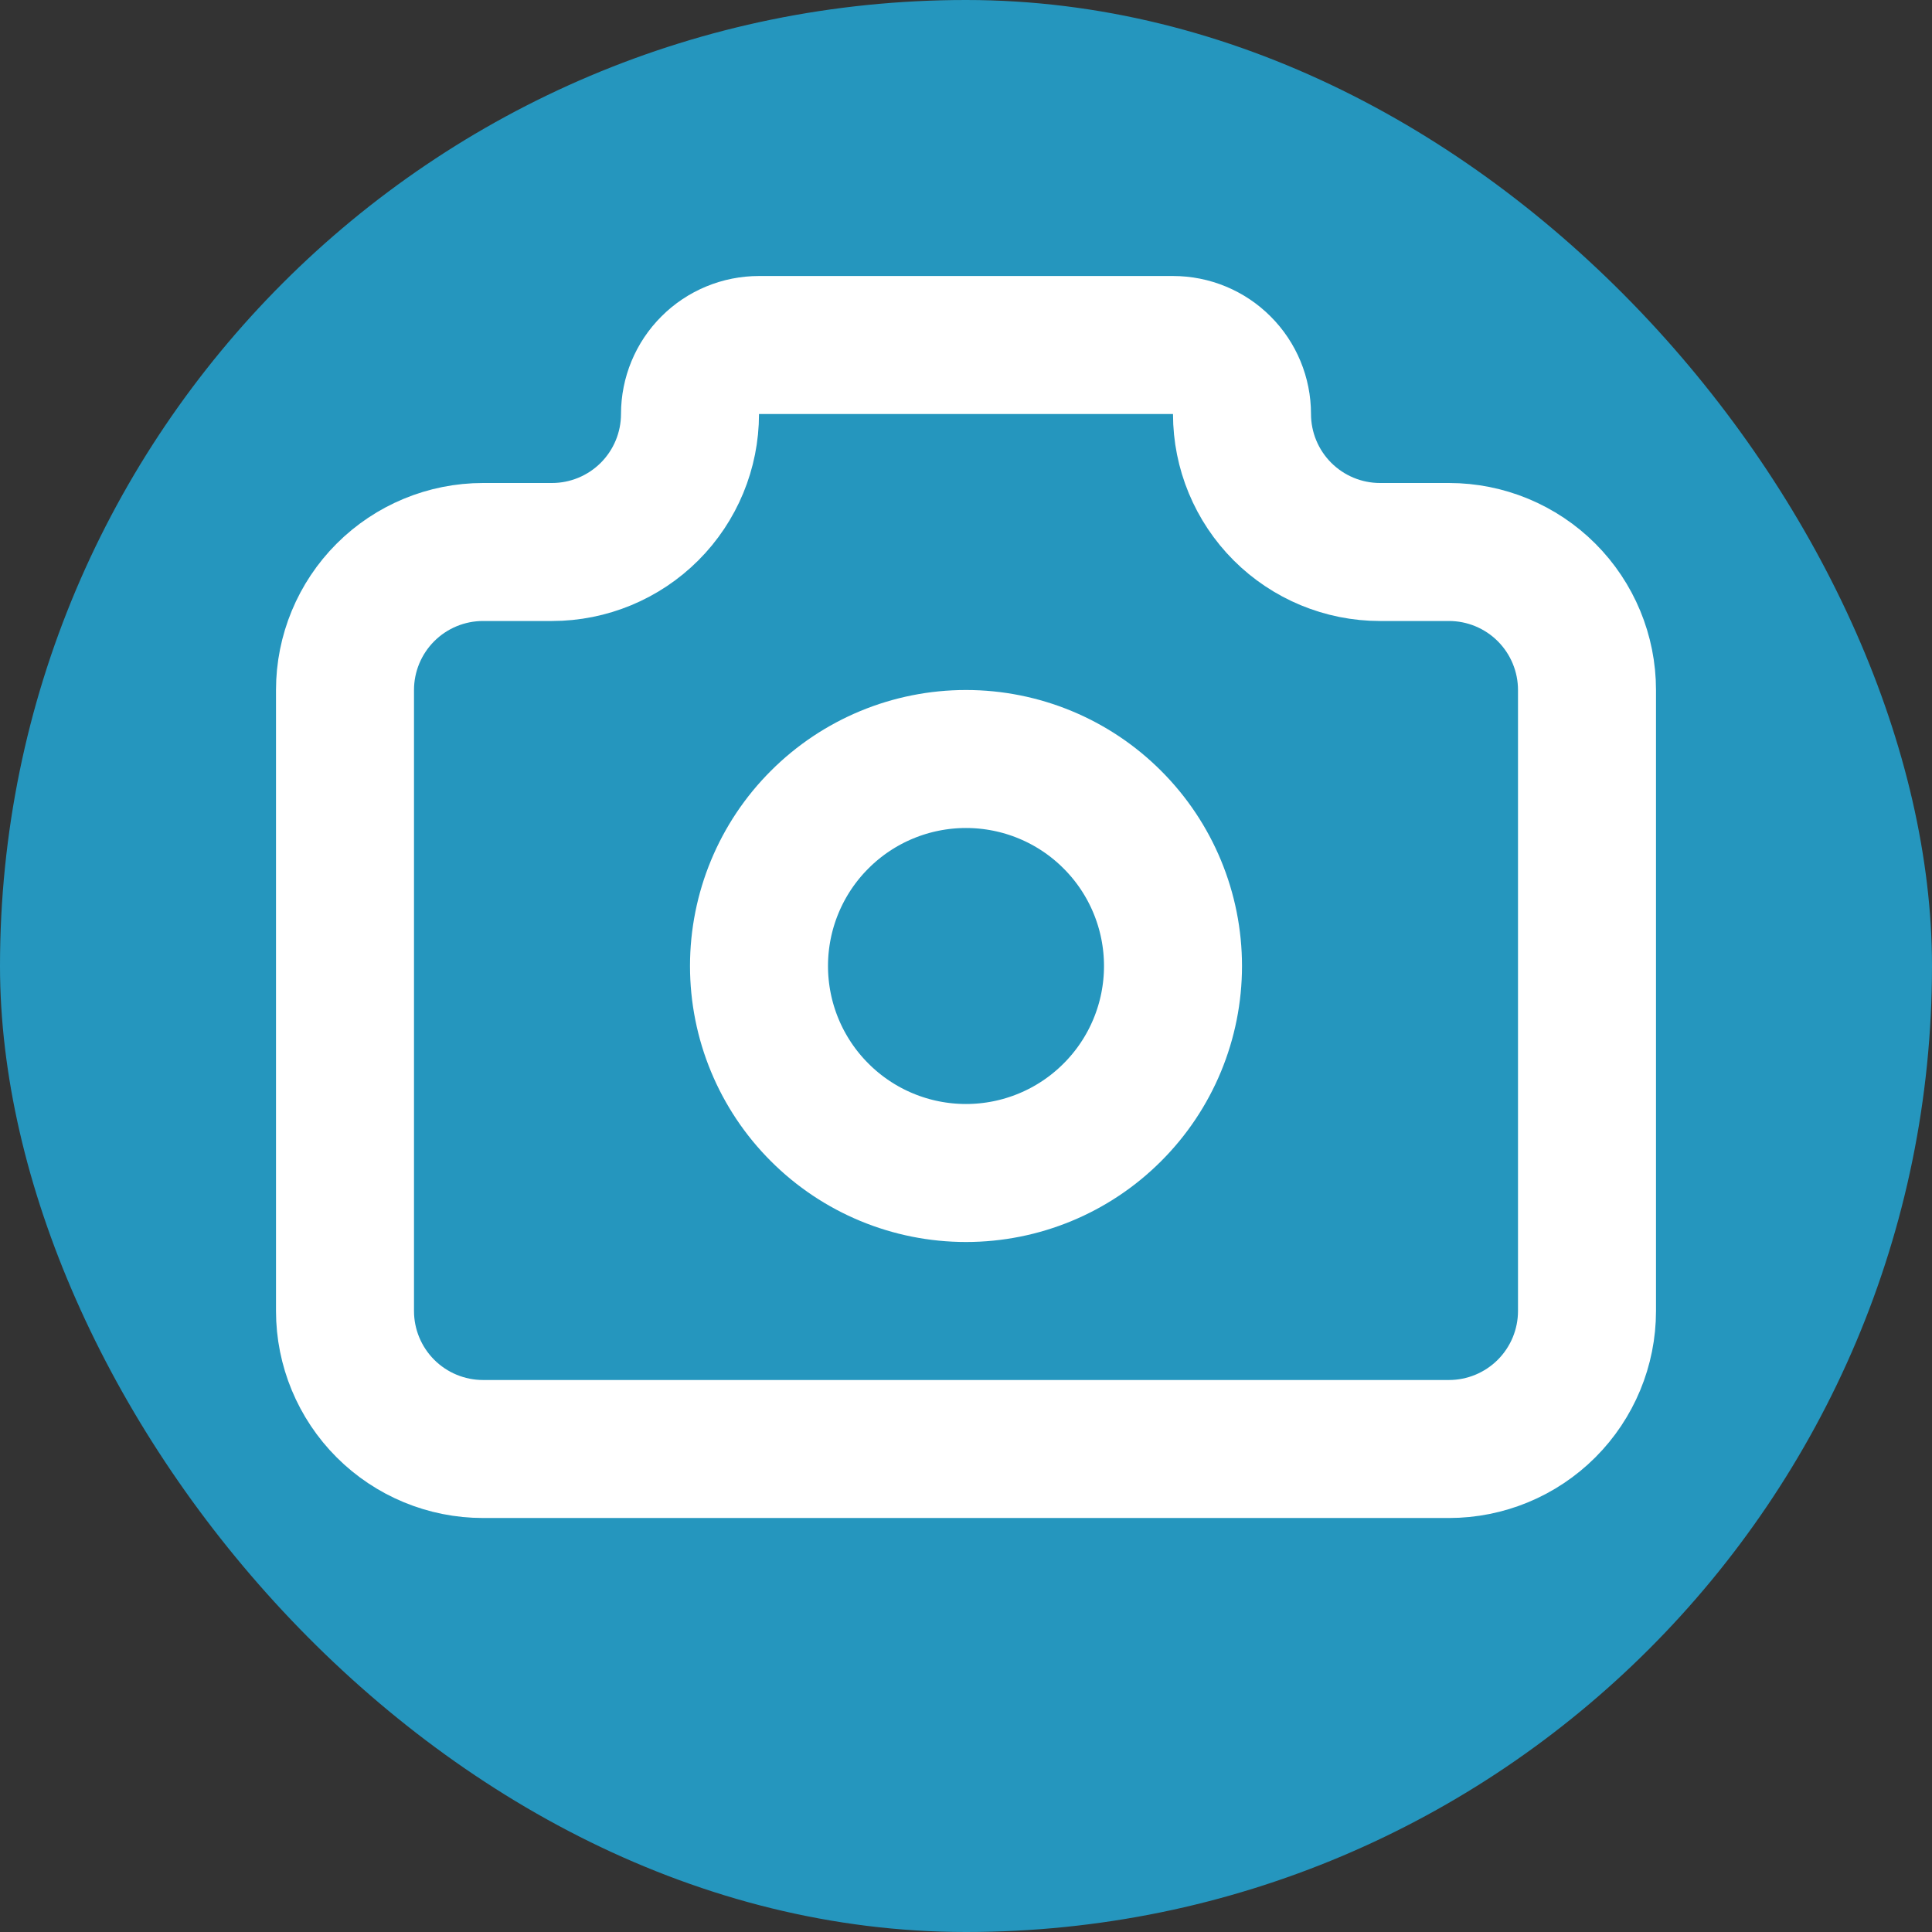 <svg width="28" height="28" viewBox="0 0 28 28" fill="none" xmlns="http://www.w3.org/2000/svg">
<rect x="0" y="0" width="28" height="28" fill="#333333" stroke="none"/>
<rect width="28" height="28" rx="14" fill="#2596BE"/>
<path d="M7 8H8C8.53 8 9.039 7.789 9.414 7.414C9.789 7.039 10 6.53 10 6C10 5.735 10.105 5.48 10.293 5.293C10.48 5.105 10.735 5 11 5H17C17.265 5 17.52 5.105 17.707 5.293C17.895 5.48 18 5.735 18 6C18 6.53 18.211 7.039 18.586 7.414C18.961 7.789 19.47 8 20 8H21C21.53 8 22.039 8.211 22.414 8.586C22.789 8.961 23 9.47 23 10V19C23 19.53 22.789 20.039 22.414 20.414C22.039 20.789 21.53 21 21 21H7C6.47 21 5.961 20.789 5.586 20.414C5.211 20.039 5 19.53 5 19V10C5 9.47 5.211 8.961 5.586 8.586C5.961 8.211 6.47 8 7 8Z" stroke="white" stroke-width="2" stroke-linecap="round" stroke-linejoin="round"/>
<path d="M11 14C11 14.796 11.316 15.559 11.879 16.121C12.441 16.684 13.204 17 14 17C14.796 17 15.559 16.684 16.121 16.121C16.684 15.559 17 14.796 17 14C17 13.204 16.684 12.441 16.121 11.879C15.559 11.316 14.796 11 14 11C13.204 11 12.441 11.316 11.879 11.879C11.316 12.441 11 13.204 11 14Z" stroke="white" stroke-width="2" stroke-linecap="round" stroke-linejoin="round"/>
</svg>
